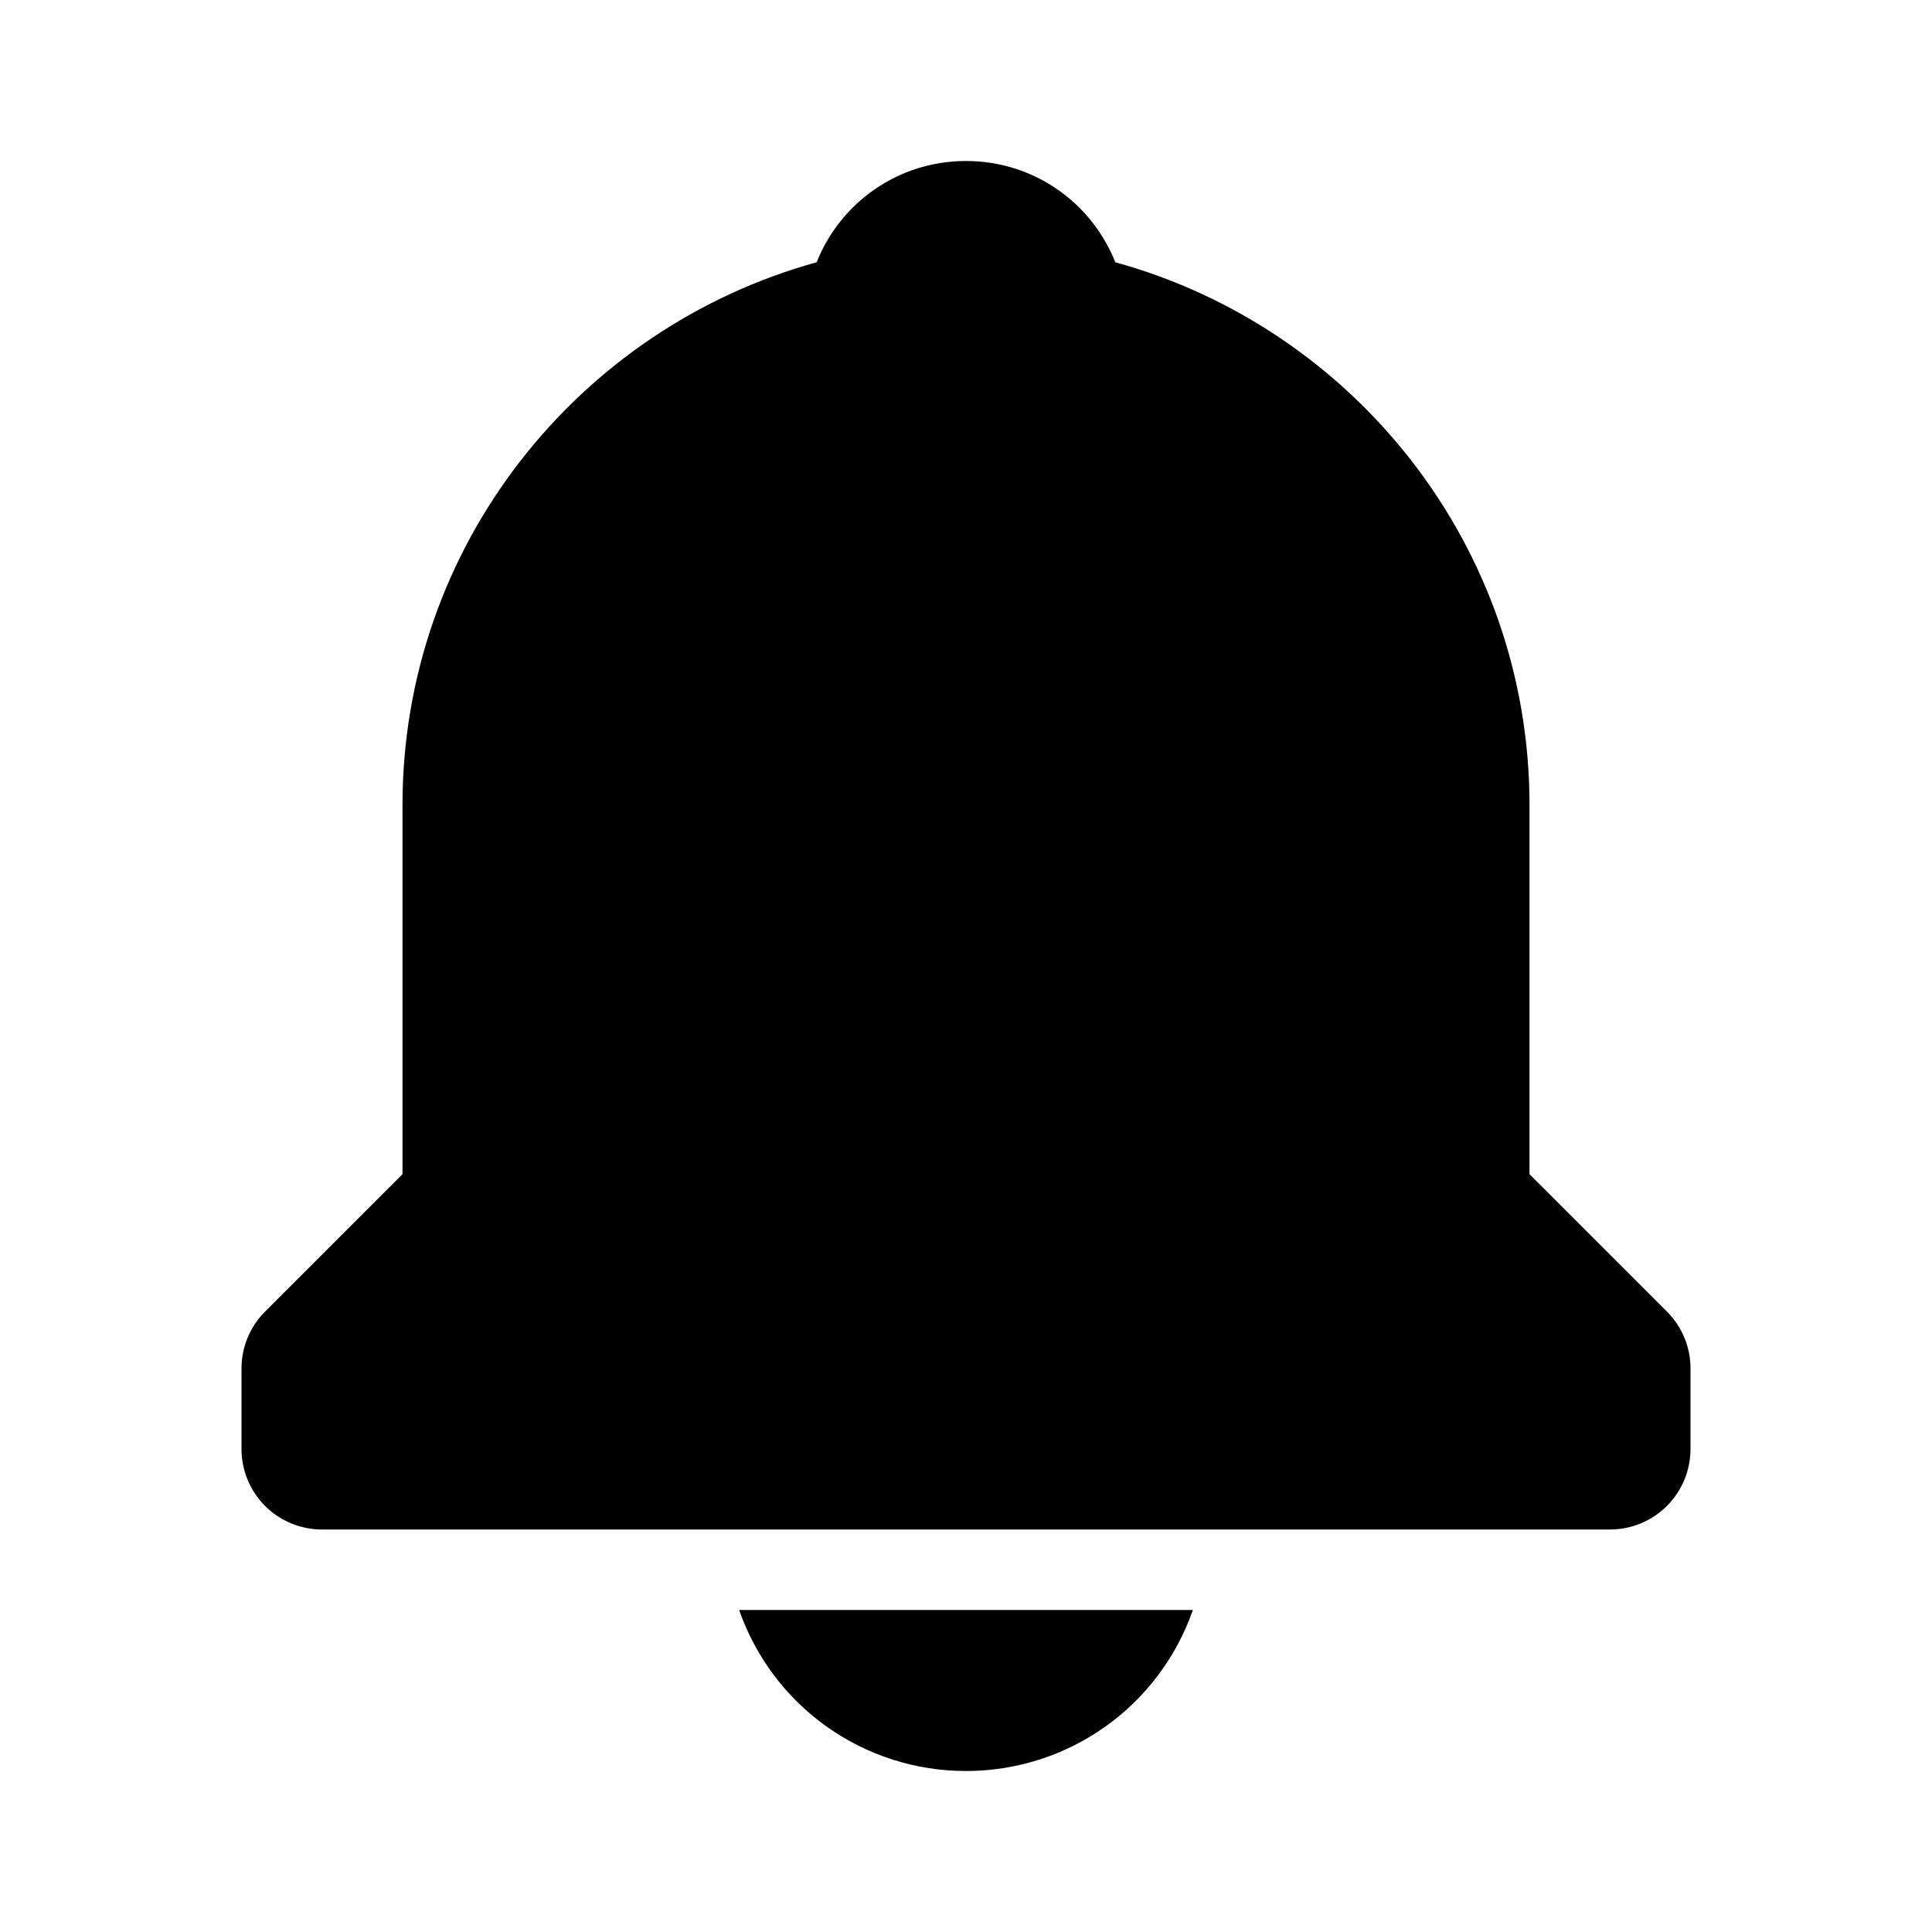 <svg width="36" height="36" viewBox="0 0 36 36" fill="none" xmlns="http://www.w3.org/2000/svg">
<path d="M18 33C18.929 33.001 19.835 32.713 20.593 32.175C21.35 31.638 21.922 30.877 22.227 30H13.773C14.079 30.877 14.65 31.638 15.407 32.175C16.165 32.713 17.071 33.001 18 33ZM28.5 21.879V15C28.5 10.175 25.223 6.109 20.782 4.887C20.343 3.78 19.269 3 18 3C16.731 3 15.657 3.78 15.217 4.887C10.777 6.111 7.5 10.175 7.5 15V21.879L4.939 24.439C4.8 24.579 4.689 24.744 4.614 24.926C4.538 25.108 4.5 25.303 4.5 25.5V27C4.5 27.398 4.658 27.779 4.939 28.061C5.221 28.342 5.602 28.5 6 28.5H30C30.398 28.5 30.779 28.342 31.061 28.061C31.342 27.779 31.5 27.398 31.5 27V25.5C31.5 25.303 31.462 25.108 31.386 24.926C31.311 24.744 31.2 24.579 31.061 24.439L28.5 21.879Z" fill="black"/>
</svg>
